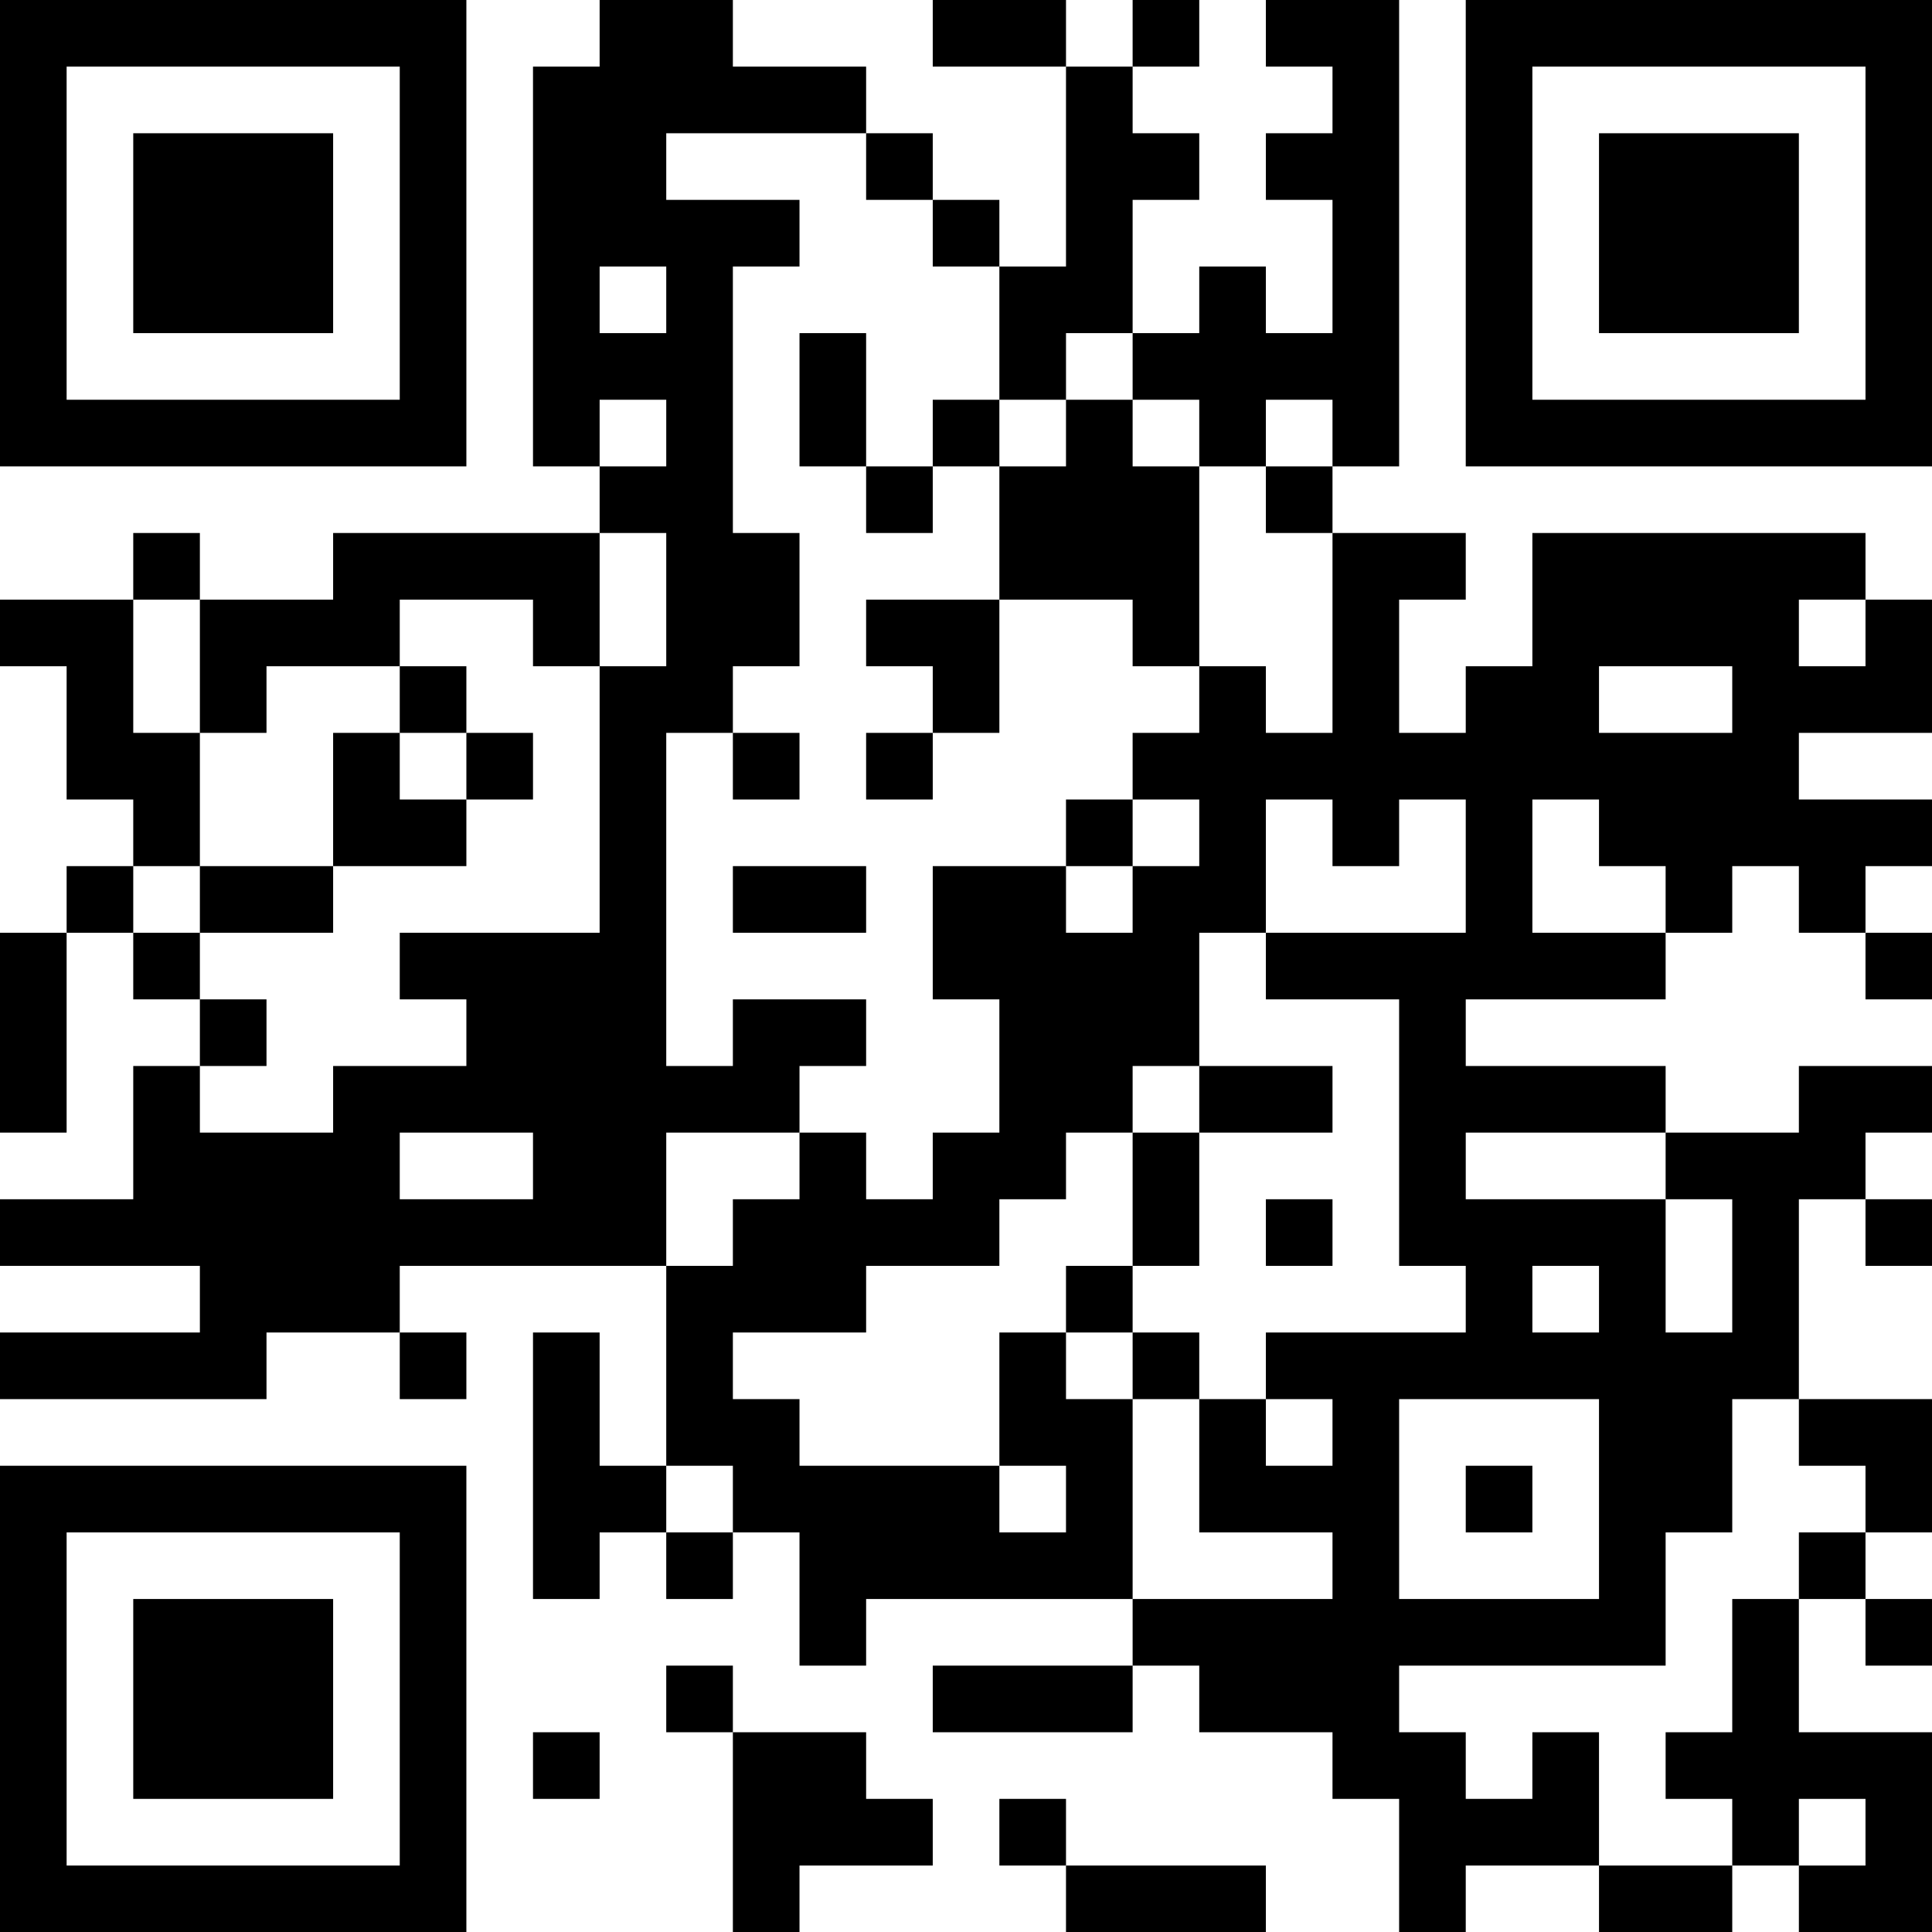 <?xml version="1.0" encoding="UTF-8"?>
<svg xmlns="http://www.w3.org/2000/svg" version="1.1" width="200" height="200" viewBox="0 0 200 200"><rect x="0" y="0" width="200" height="200" fill="#ffffff"/><g transform="scale(6.897)"><g transform="translate(0,0)"><path fill-rule="evenodd" d="M9 0L9 1L8 1L8 7L9 7L9 8L5 8L5 9L3 9L3 8L2 8L2 9L0 9L0 10L1 10L1 12L2 12L2 13L1 13L1 14L0 14L0 17L1 17L1 14L2 14L2 15L3 15L3 16L2 16L2 18L0 18L0 19L3 19L3 20L0 20L0 21L4 21L4 20L6 20L6 21L7 21L7 20L6 20L6 19L10 19L10 22L9 22L9 20L8 20L8 24L9 24L9 23L10 23L10 24L11 24L11 23L12 23L12 25L13 25L13 24L17 24L17 25L14 25L14 26L17 26L17 25L18 25L18 26L20 26L20 27L21 27L21 29L22 29L22 28L24 28L24 29L26 29L26 28L27 28L27 29L29 29L29 26L27 26L27 24L28 24L28 25L29 25L29 24L28 24L28 23L29 23L29 21L27 21L27 18L28 18L28 19L29 19L29 18L28 18L28 17L29 17L29 16L27 16L27 17L25 17L25 16L22 16L22 15L25 15L25 14L26 14L26 13L27 13L27 14L28 14L28 15L29 15L29 14L28 14L28 13L29 13L29 12L27 12L27 11L29 11L29 9L28 9L28 8L23 8L23 10L22 10L22 11L21 11L21 9L22 9L22 8L20 8L20 7L21 7L21 0L19 0L19 1L20 1L20 2L19 2L19 3L20 3L20 5L19 5L19 4L18 4L18 5L17 5L17 3L18 3L18 2L17 2L17 1L18 1L18 0L17 0L17 1L16 1L16 0L14 0L14 1L16 1L16 4L15 4L15 3L14 3L14 2L13 2L13 1L11 1L11 0ZM10 2L10 3L12 3L12 4L11 4L11 8L12 8L12 10L11 10L11 11L10 11L10 16L11 16L11 15L13 15L13 16L12 16L12 17L10 17L10 19L11 19L11 18L12 18L12 17L13 17L13 18L14 18L14 17L15 17L15 15L14 15L14 13L16 13L16 14L17 14L17 13L18 13L18 12L17 12L17 11L18 11L18 10L19 10L19 11L20 11L20 8L19 8L19 7L20 7L20 6L19 6L19 7L18 7L18 6L17 6L17 5L16 5L16 6L15 6L15 4L14 4L14 3L13 3L13 2ZM9 4L9 5L10 5L10 4ZM12 5L12 7L13 7L13 8L14 8L14 7L15 7L15 9L13 9L13 10L14 10L14 11L13 11L13 12L14 12L14 11L15 11L15 9L17 9L17 10L18 10L18 7L17 7L17 6L16 6L16 7L15 7L15 6L14 6L14 7L13 7L13 5ZM9 6L9 7L10 7L10 6ZM9 8L9 10L8 10L8 9L6 9L6 10L4 10L4 11L3 11L3 9L2 9L2 11L3 11L3 13L2 13L2 14L3 14L3 15L4 15L4 16L3 16L3 17L5 17L5 16L7 16L7 15L6 15L6 14L9 14L9 10L10 10L10 8ZM27 9L27 10L28 10L28 9ZM6 10L6 11L5 11L5 13L3 13L3 14L5 14L5 13L7 13L7 12L8 12L8 11L7 11L7 10ZM24 10L24 11L26 11L26 10ZM6 11L6 12L7 12L7 11ZM11 11L11 12L12 12L12 11ZM16 12L16 13L17 13L17 12ZM19 12L19 14L18 14L18 16L17 16L17 17L16 17L16 18L15 18L15 19L13 19L13 20L11 20L11 21L12 21L12 22L15 22L15 23L16 23L16 22L15 22L15 20L16 20L16 21L17 21L17 24L20 24L20 23L18 23L18 21L19 21L19 22L20 22L20 21L19 21L19 20L22 20L22 19L21 19L21 15L19 15L19 14L22 14L22 12L21 12L21 13L20 13L20 12ZM23 12L23 14L25 14L25 13L24 13L24 12ZM11 13L11 14L13 14L13 13ZM18 16L18 17L17 17L17 19L16 19L16 20L17 20L17 21L18 21L18 20L17 20L17 19L18 19L18 17L20 17L20 16ZM6 17L6 18L8 18L8 17ZM22 17L22 18L25 18L25 20L26 20L26 18L25 18L25 17ZM19 18L19 19L20 19L20 18ZM23 19L23 20L24 20L24 19ZM21 21L21 24L24 24L24 21ZM26 21L26 23L25 23L25 25L21 25L21 26L22 26L22 27L23 27L23 26L24 26L24 28L26 28L26 27L25 27L25 26L26 26L26 24L27 24L27 23L28 23L28 22L27 22L27 21ZM10 22L10 23L11 23L11 22ZM22 22L22 23L23 23L23 22ZM10 25L10 26L11 26L11 29L12 29L12 28L14 28L14 27L13 27L13 26L11 26L11 25ZM8 26L8 27L9 27L9 26ZM15 27L15 28L16 28L16 29L19 29L19 28L16 28L16 27ZM27 27L27 28L28 28L28 27ZM0 0L0 7L7 7L7 0ZM1 1L1 6L6 6L6 1ZM2 2L2 5L5 5L5 2ZM22 0L22 7L29 7L29 0ZM23 1L23 6L28 6L28 1ZM24 2L24 5L27 5L27 2ZM0 22L0 29L7 29L7 22ZM1 23L1 28L6 28L6 23ZM2 24L2 27L5 27L5 24Z" fill="#000000"/></g></g></svg>
